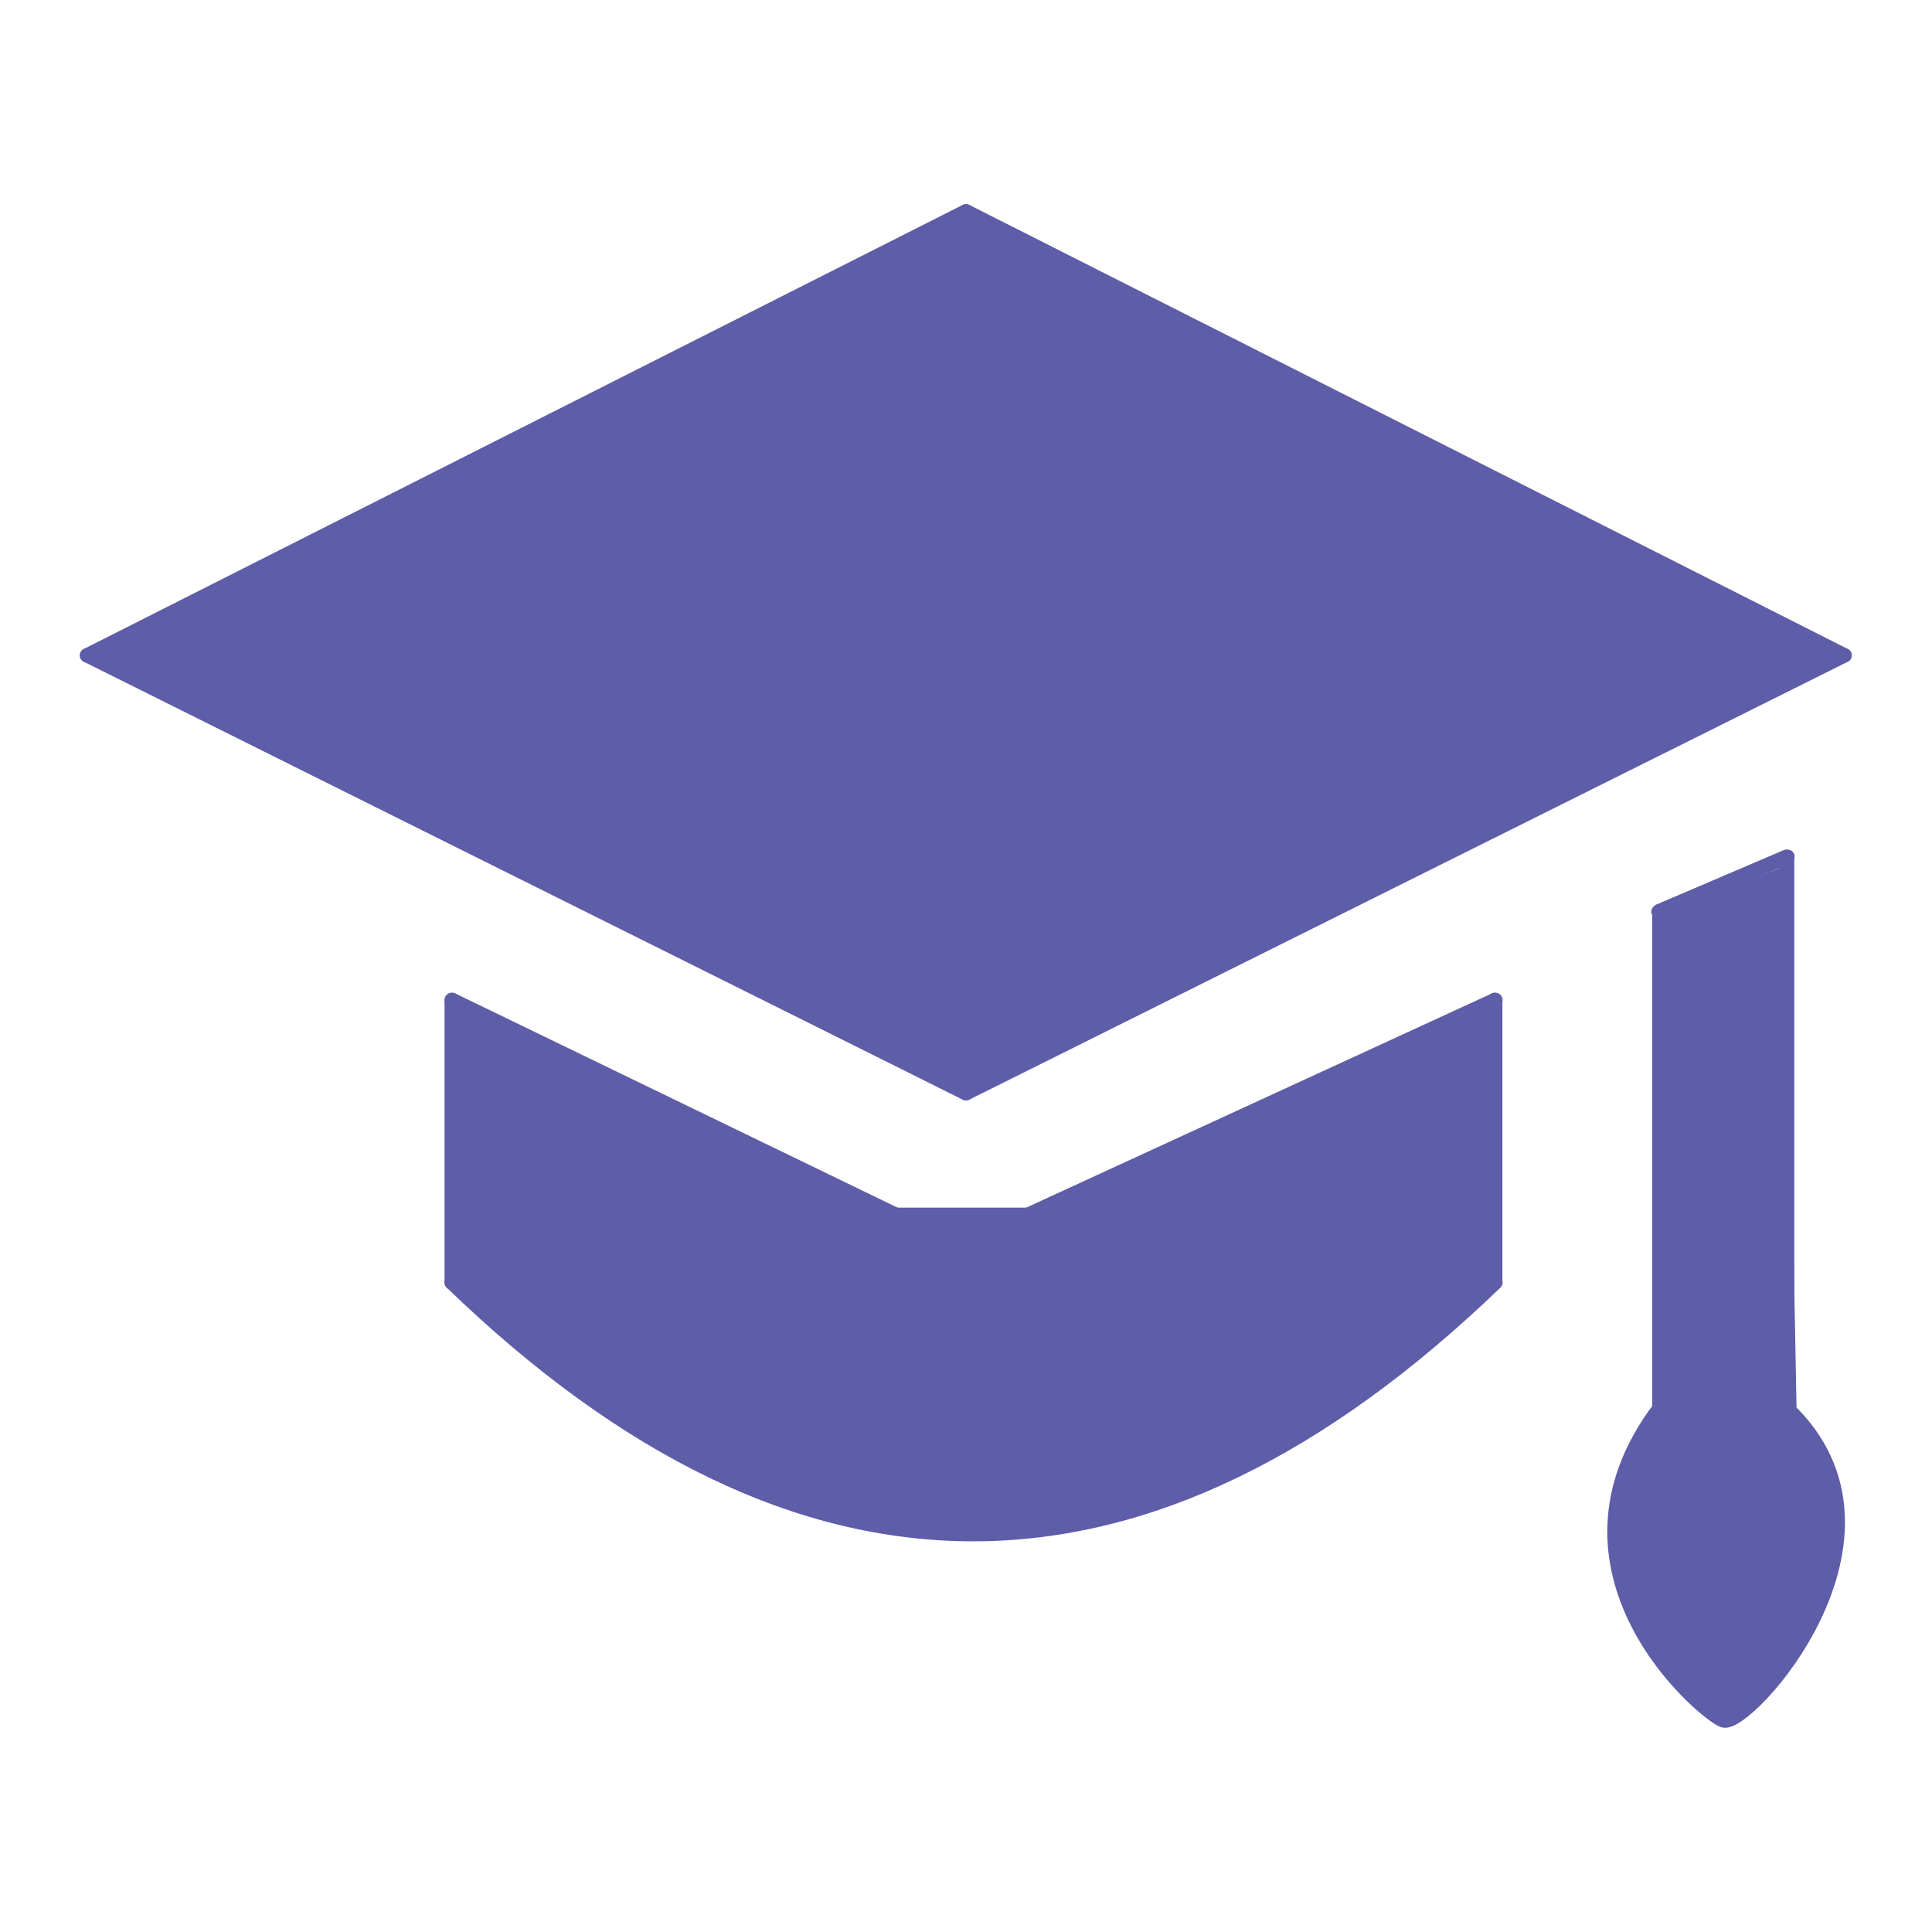 <?xml version="1.0" encoding="UTF-8" standalone="no"?>
<!DOCTYPE svg PUBLIC "-//W3C//DTD SVG 1.1//EN" "http://www.w3.org/Graphics/SVG/1.1/DTD/svg11.dtd">
<svg width="100%" height="100%" viewBox="0 0 22 22" version="1.1" xmlns="http://www.w3.org/2000/svg" xmlns:xlink="http://www.w3.org/1999/xlink" xml:space="preserve" xmlns:serif="http://www.serif.com/" style="fill-rule:evenodd;clip-rule:evenodd;stroke-linecap:round;stroke-linejoin:round;stroke-miterlimit:1.5;">
    <g transform="matrix(4.655,-0.15,-0.156,4.206,-10.316,-4.781)">
        <path d="M6.404,3.832L6.71,3.696" style="fill:none;stroke:rgb(94,93,168);stroke-width:0.04px;"/>
    </g>
    <g transform="matrix(4.303,0,0,4.14,-8.527,-5.541)">
        <path d="M6.71,3.696L6.71,5.212" style="fill:none;stroke:rgb(94,93,168);stroke-width:0.04px;"/>
    </g>
    <g transform="matrix(4.303,0,0,4.14,-8.527,-5.541)">
        <path d="M6.374,3.845L6.374,5.212" style="fill:none;stroke:rgb(94,93,168);stroke-width:0.04px;"/>
    </g>
    <g transform="matrix(4.303,0,0,4.14,-8.527,-5.541)">
        <path d="M6.374,5.212C6.048,5.662 6.49,6.05 6.542,6.07C6.602,6.094 7.068,5.565 6.71,5.212" style="fill:none;stroke:rgb(94,93,168);stroke-width:0.04px;"/>
    </g>
    <g transform="matrix(4.303,0,0,4.14,-8.527,-5.541)">
        <path d="M2.213,3.141L4.538,1.92" style="fill:none;stroke:rgb(94,93,168);stroke-width:0.04px;"/>
    </g>
    <g transform="matrix(4.303,0,0,4.14,-8.527,-5.541)">
        <path d="M2.213,3.141L4.538,4.345" style="fill:none;stroke:rgb(94,93,168);stroke-width:0.04px;"/>
    </g>
    <g transform="matrix(4.303,0,0,4.14,-8.527,-5.541)">
        <path d="M4.538,4.345L6.862,3.141" style="fill:none;stroke:rgb(94,93,168);stroke-width:0.04px;"/>
    </g>
    <g transform="matrix(4.303,0,0,4.14,-8.527,-5.541)">
        <path d="M6.862,3.141L4.538,1.92" style="fill:none;stroke:rgb(94,93,168);stroke-width:0.04px;"/>
    </g>
    <g transform="matrix(4.303,0,0,4.14,-8.527,-5.541)">
        <path d="M3.178,4.089L3.178,4.866" style="fill:none;stroke:rgb(94,93,168);stroke-width:0.04px;"/>
    </g>
    <g transform="matrix(4.303,0,0,4.14,3.347,-5.541)">
        <path d="M3.178,4.089L3.178,4.866" style="fill:none;stroke:rgb(94,93,168);stroke-width:0.04px;"/>
    </g>
    <g transform="matrix(4.303,0,0,4.14,-8.527,-5.541)">
        <path d="M3.178,4.089L4.352,4.68" style="fill:none;stroke:rgb(94,93,168);stroke-width:0.04px;"/>
    </g>
    <g transform="matrix(4.303,0,0,4.14,-8.527,-5.541)">
        <path d="M4.352,4.68L4.702,4.68" style="fill:none;stroke:rgb(94,93,168);stroke-width:0.04px;"/>
    </g>
    <g transform="matrix(4.303,0,0,4.14,-8.527,-5.541)">
        <path d="M4.702,4.68L5.938,4.089" style="fill:none;stroke:rgb(94,93,168);stroke-width:0.04px;"/>
    </g>
    <g transform="matrix(4.303,0,0,4.14,-8.527,-5.541)">
        <path d="M3.178,4.866C4.098,5.79 5.018,5.787 5.938,4.866" style="fill:none;stroke:rgb(94,93,168);stroke-width:0.04px;"/>
    </g>
    <g transform="matrix(1.729,0,0,1.274,2.931,11.624)">
        <path d="M8.152,-0.121L8.152,2.34C6.96,3.9 5.866,4.47 4.667,4.571C3.568,4.663 2.356,3.661 1.283,2.34L1.288,-0.159L4.176,1.763L5.063,1.752L8.152,-0.121Z" style="fill:rgb(94,93,168);stroke:rgb(35,31,32);stroke-opacity:0;stroke-width:0.1px;"/>
    </g>
    <g transform="matrix(4.303,0,0,4.14,-8.527,-5.541)">
        <path d="M6.844,3.142L4.558,4.34L2.213,3.141L4.558,1.924L6.844,3.142Z" style="fill:rgb(94,93,168);stroke:rgb(94,93,168);stroke-opacity:0;stroke-width:0.04px;"/>
    </g>
    <g transform="matrix(4.303,0,0,4.14,9.898,0.493)">
        <path d="M2.427,2.261L2.454,3.755C2.666,4.106 2.518,4.415 2.263,4.613C2.009,4.388 1.861,4.03 2.109,3.755L2.086,2.402L2.427,2.261Z" style="fill:rgb(94,93,168);stroke:rgb(94,93,168);stroke-opacity:0;stroke-width:0.04px;"/>
    </g>
</svg>
